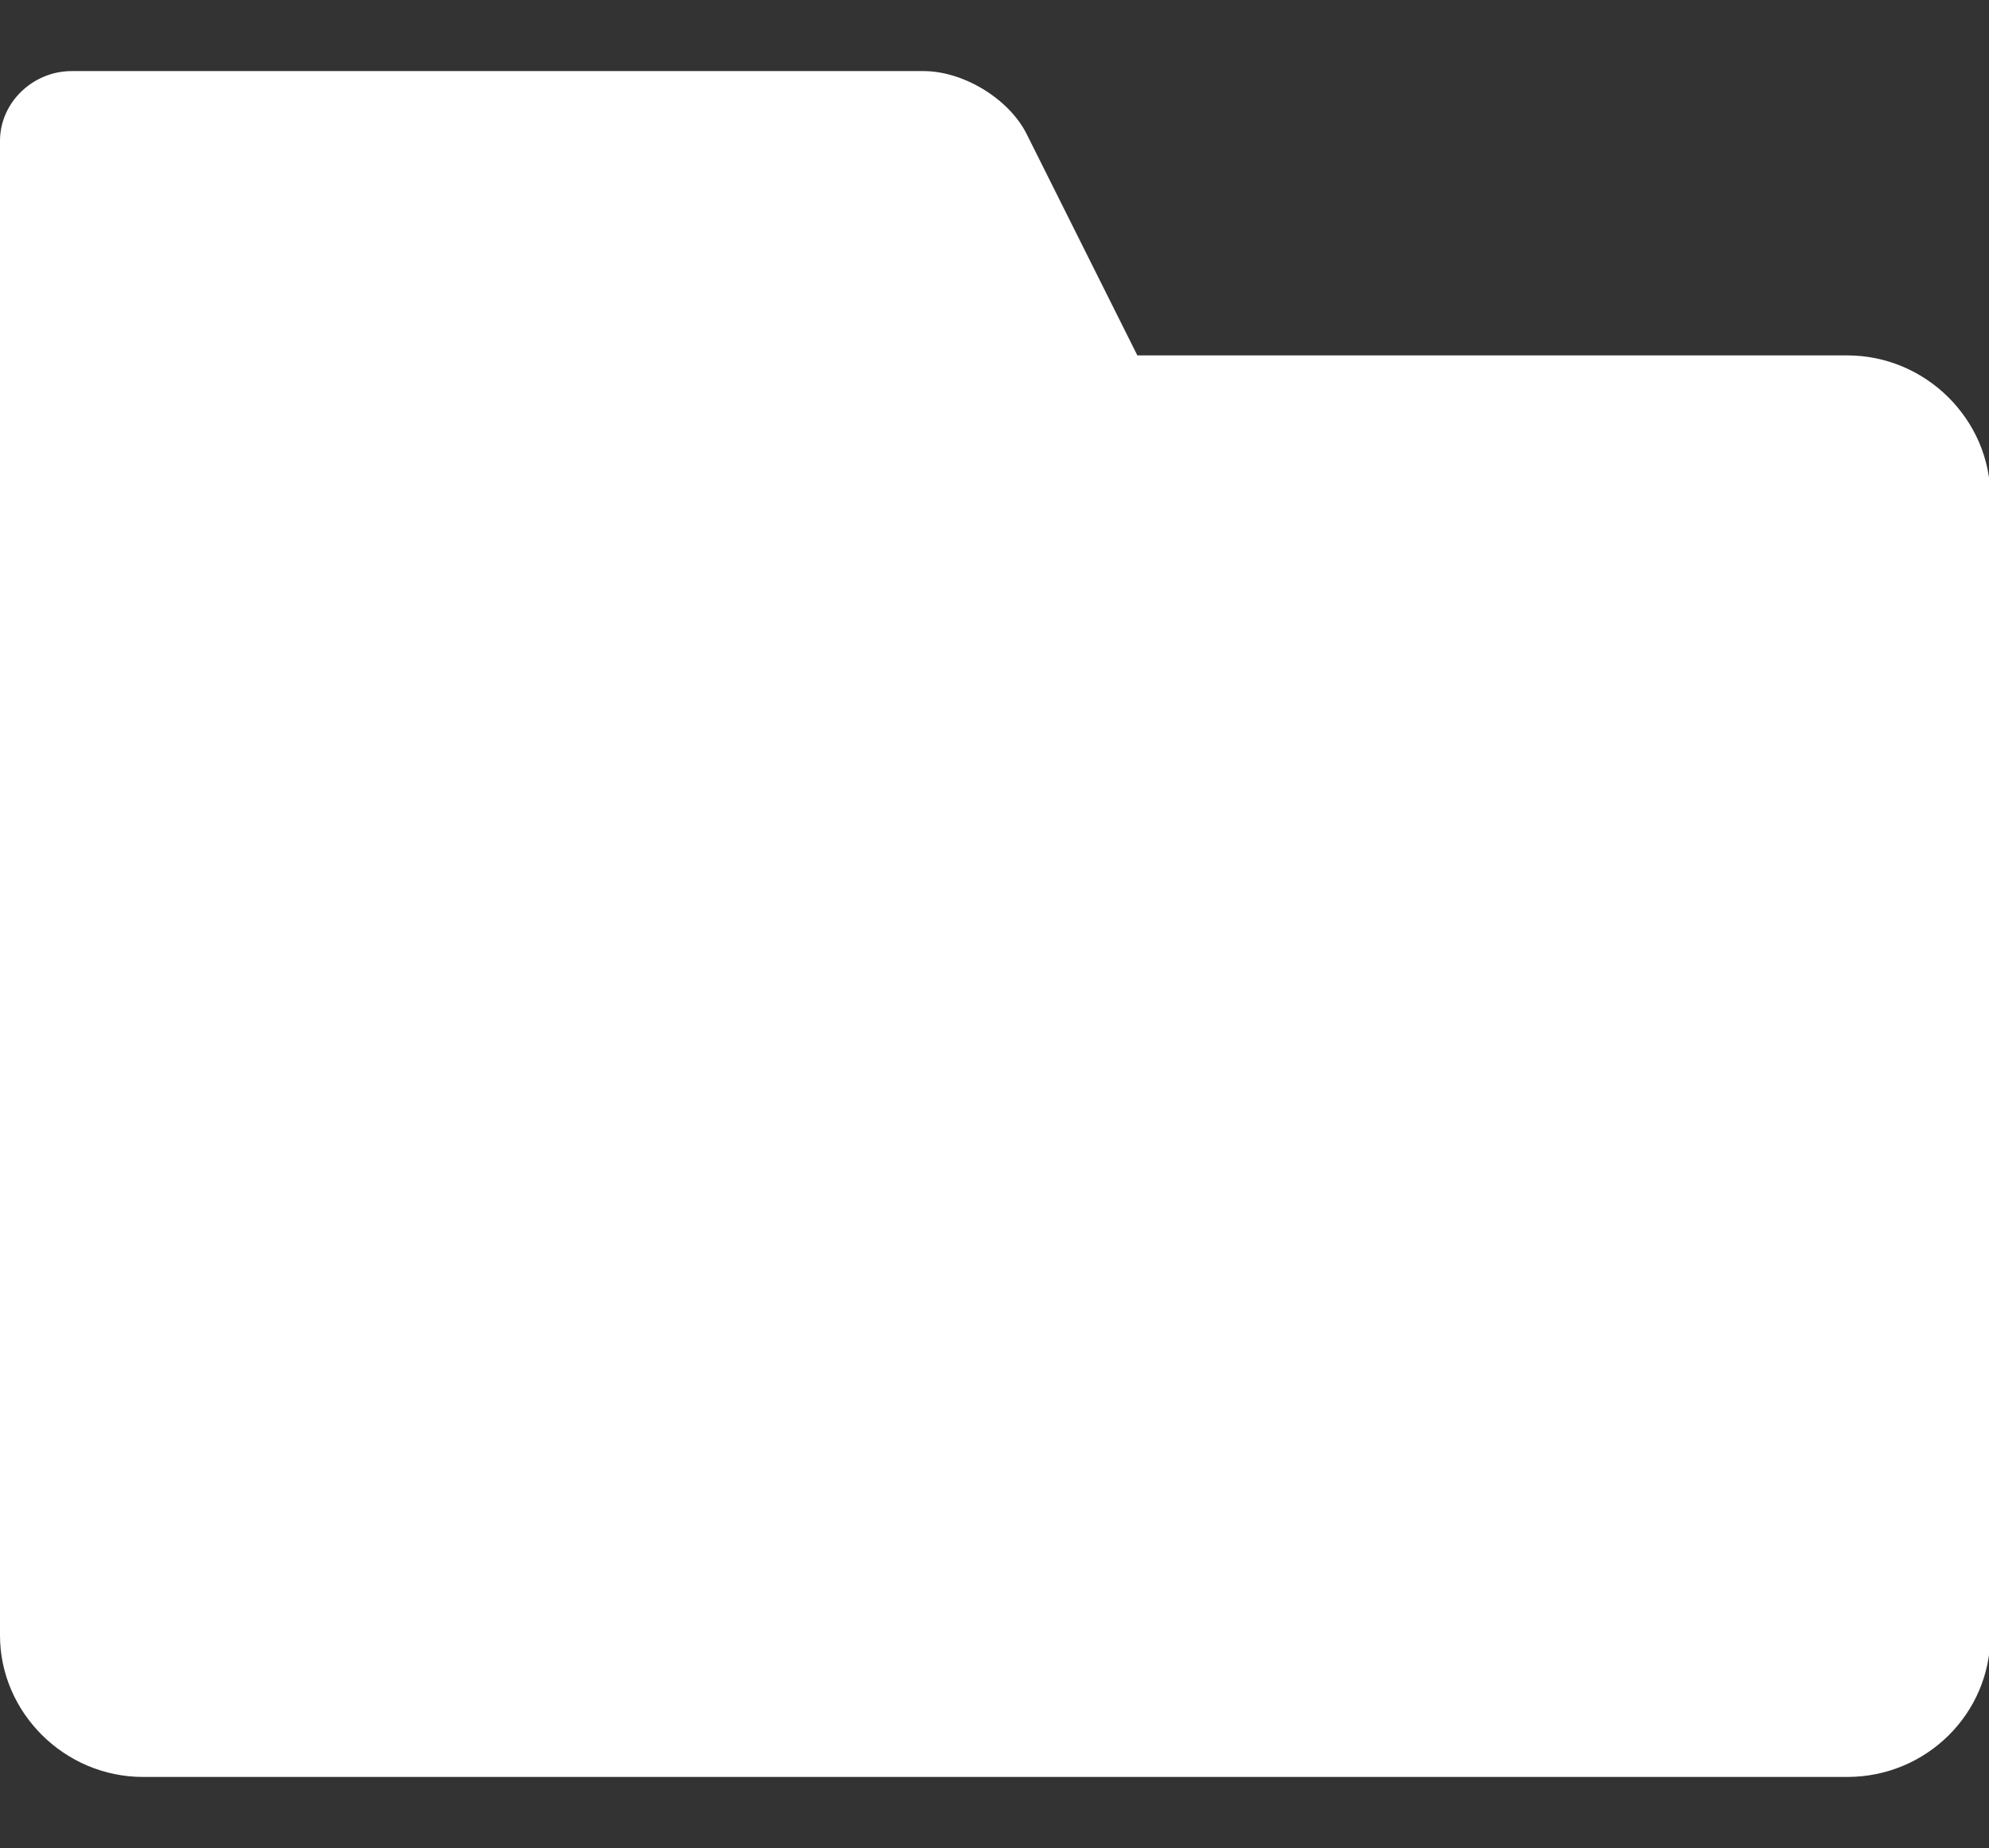 <?xml version="1.0" standalone="no"?><!DOCTYPE svg PUBLIC "-//W3C//DTD SVG 1.1//EN" "http://www.w3.org/Graphics/SVG/1.1/DTD/svg11.dtd"><svg t="1593264198837" class="icon" viewBox="0 0 1102 1024" version="1.1" xmlns="http://www.w3.org/2000/svg" p-id="26090" xmlns:xlink="http://www.w3.org/1999/xlink" width="68.875" height="64"><rect x="0" y="0" width="1102" height="1024" fill="#333333" stroke="none"/><defs><style type="text/css"></style></defs><path d="M630.144 196.928l-61.312-122.624c-9.856-19.712-35.2-34.912-57.12-34.912H39.648C18.336 39.392 0 56.704 0 78.016v828.192c0 42.528 35.52 78.4 79.296 78.4h944.16c43.872 0 79.296-35.104 79.296-78.4V275.328c0-42.528-35.52-78.4-79.296-78.4H630.144z" fill="#ffffff" p-id="26091"></path></svg>